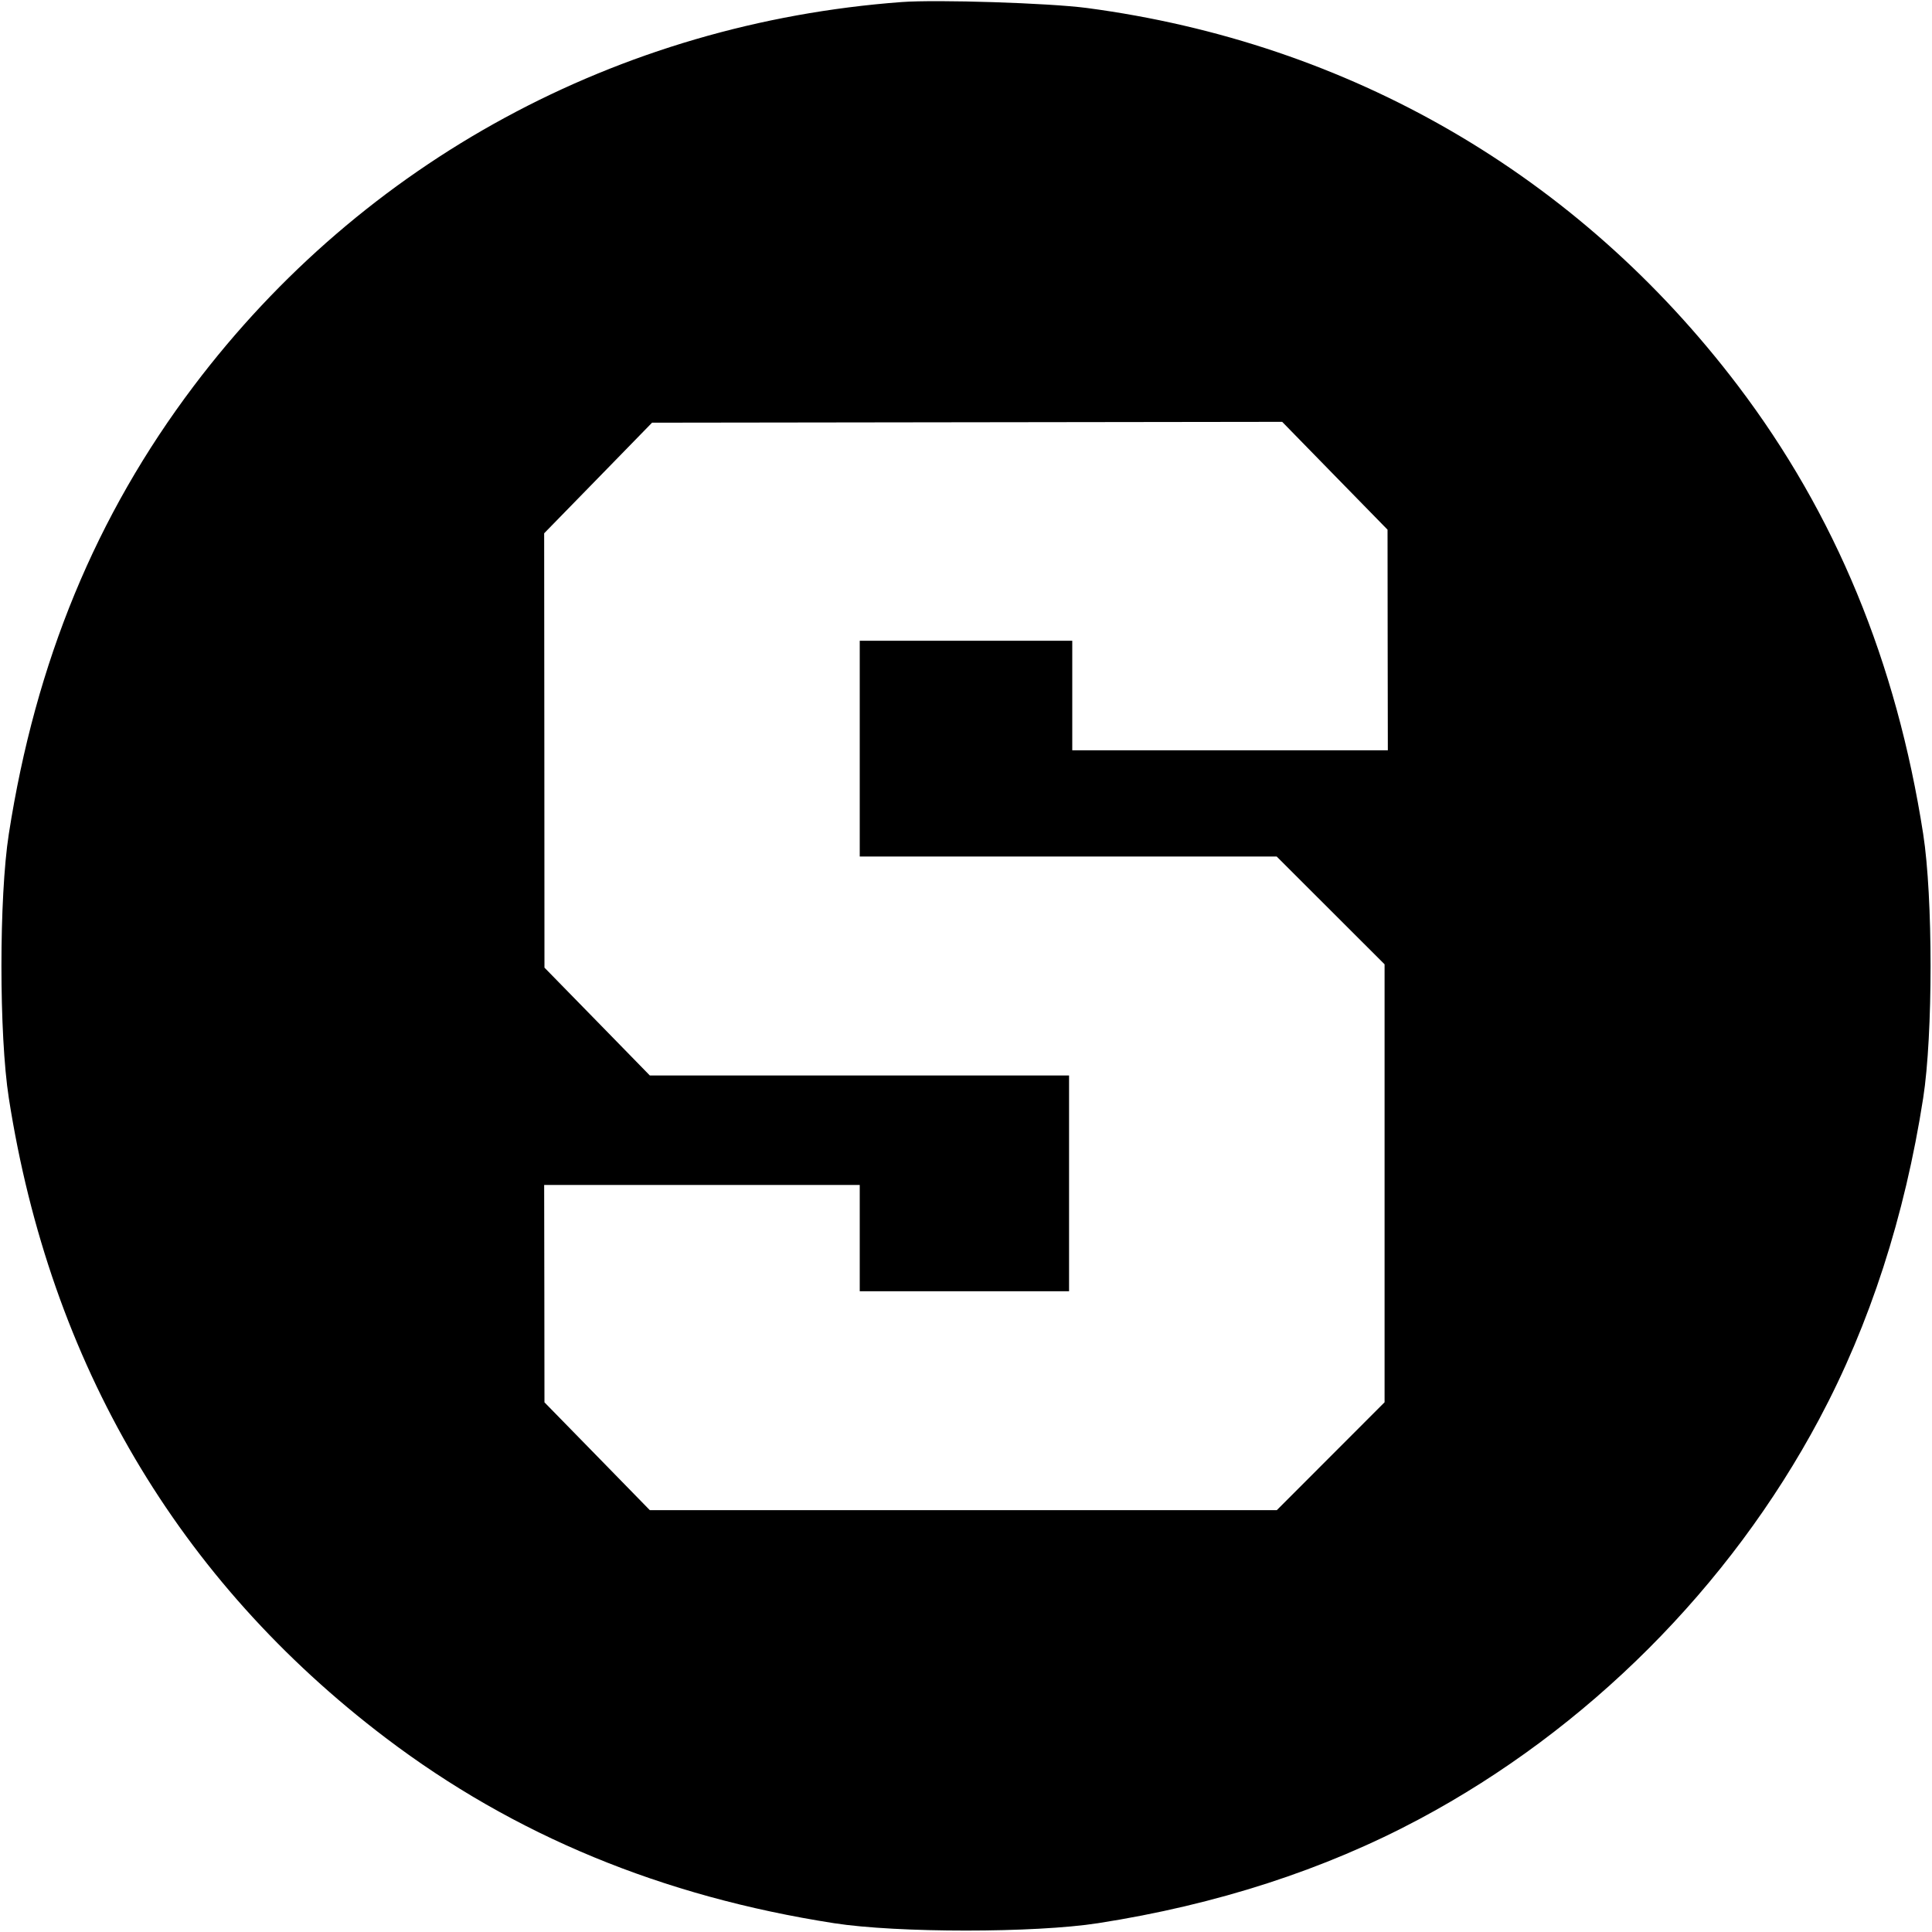 <svg width="32" height="32" xmlns="http://www.w3.org/2000/svg"><path d="M14.933 0.034 C 10.237 0.384,6.020 2.671,3.211 6.391 C 1.590 8.538,0.590 10.959,0.146 13.813 C -0.017 14.858,-0.017 17.142,0.146 18.187 C 0.830 22.578,2.950 26.177,6.391 28.787 C 8.515 30.398,10.963 31.410,13.813 31.854 C 14.858 32.017,17.142 32.017,18.187 31.854 C 20.149 31.549,21.935 30.970,23.505 30.132 C 26.290 28.646,28.646 26.290,30.132 23.505 C 30.970 21.935,31.549 20.149,31.854 18.187 C 32.017 17.142,32.017 14.858,31.854 13.813 C 31.410 10.961,30.399 8.515,28.784 6.386 C 26.139 2.901,22.361 0.710,18.000 0.132 C 17.376 0.050,15.520 -0.010,14.933 0.034 M22.109 7.880 L 22.982 8.773 22.984 10.600 L 22.987 12.427 20.373 12.427 L 17.760 12.427 17.760 11.520 L 17.760 10.613 16.000 10.613 L 14.240 10.613 14.240 12.400 L 14.240 14.187 17.693 14.187 L 21.146 14.187 22.039 15.079 L 22.933 15.972 22.933 19.599 L 22.933 23.226 22.041 24.119 L 21.148 25.013 15.955 25.013 L 10.763 25.013 9.891 24.120 L 9.018 23.227 9.016 21.427 L 9.013 19.627 11.627 19.627 L 14.240 19.627 14.240 20.507 L 14.240 21.387 15.973 21.387 L 17.707 21.387 17.707 19.600 L 17.707 17.813 14.235 17.813 L 10.763 17.813 9.891 16.920 L 9.018 16.027 9.016 12.430 L 9.013 8.833 9.907 7.917 L 10.800 7.001 16.018 6.994 L 21.237 6.987 22.109 7.880 " stroke="none" fill-rule="evenodd" fill="black"></path></svg>
